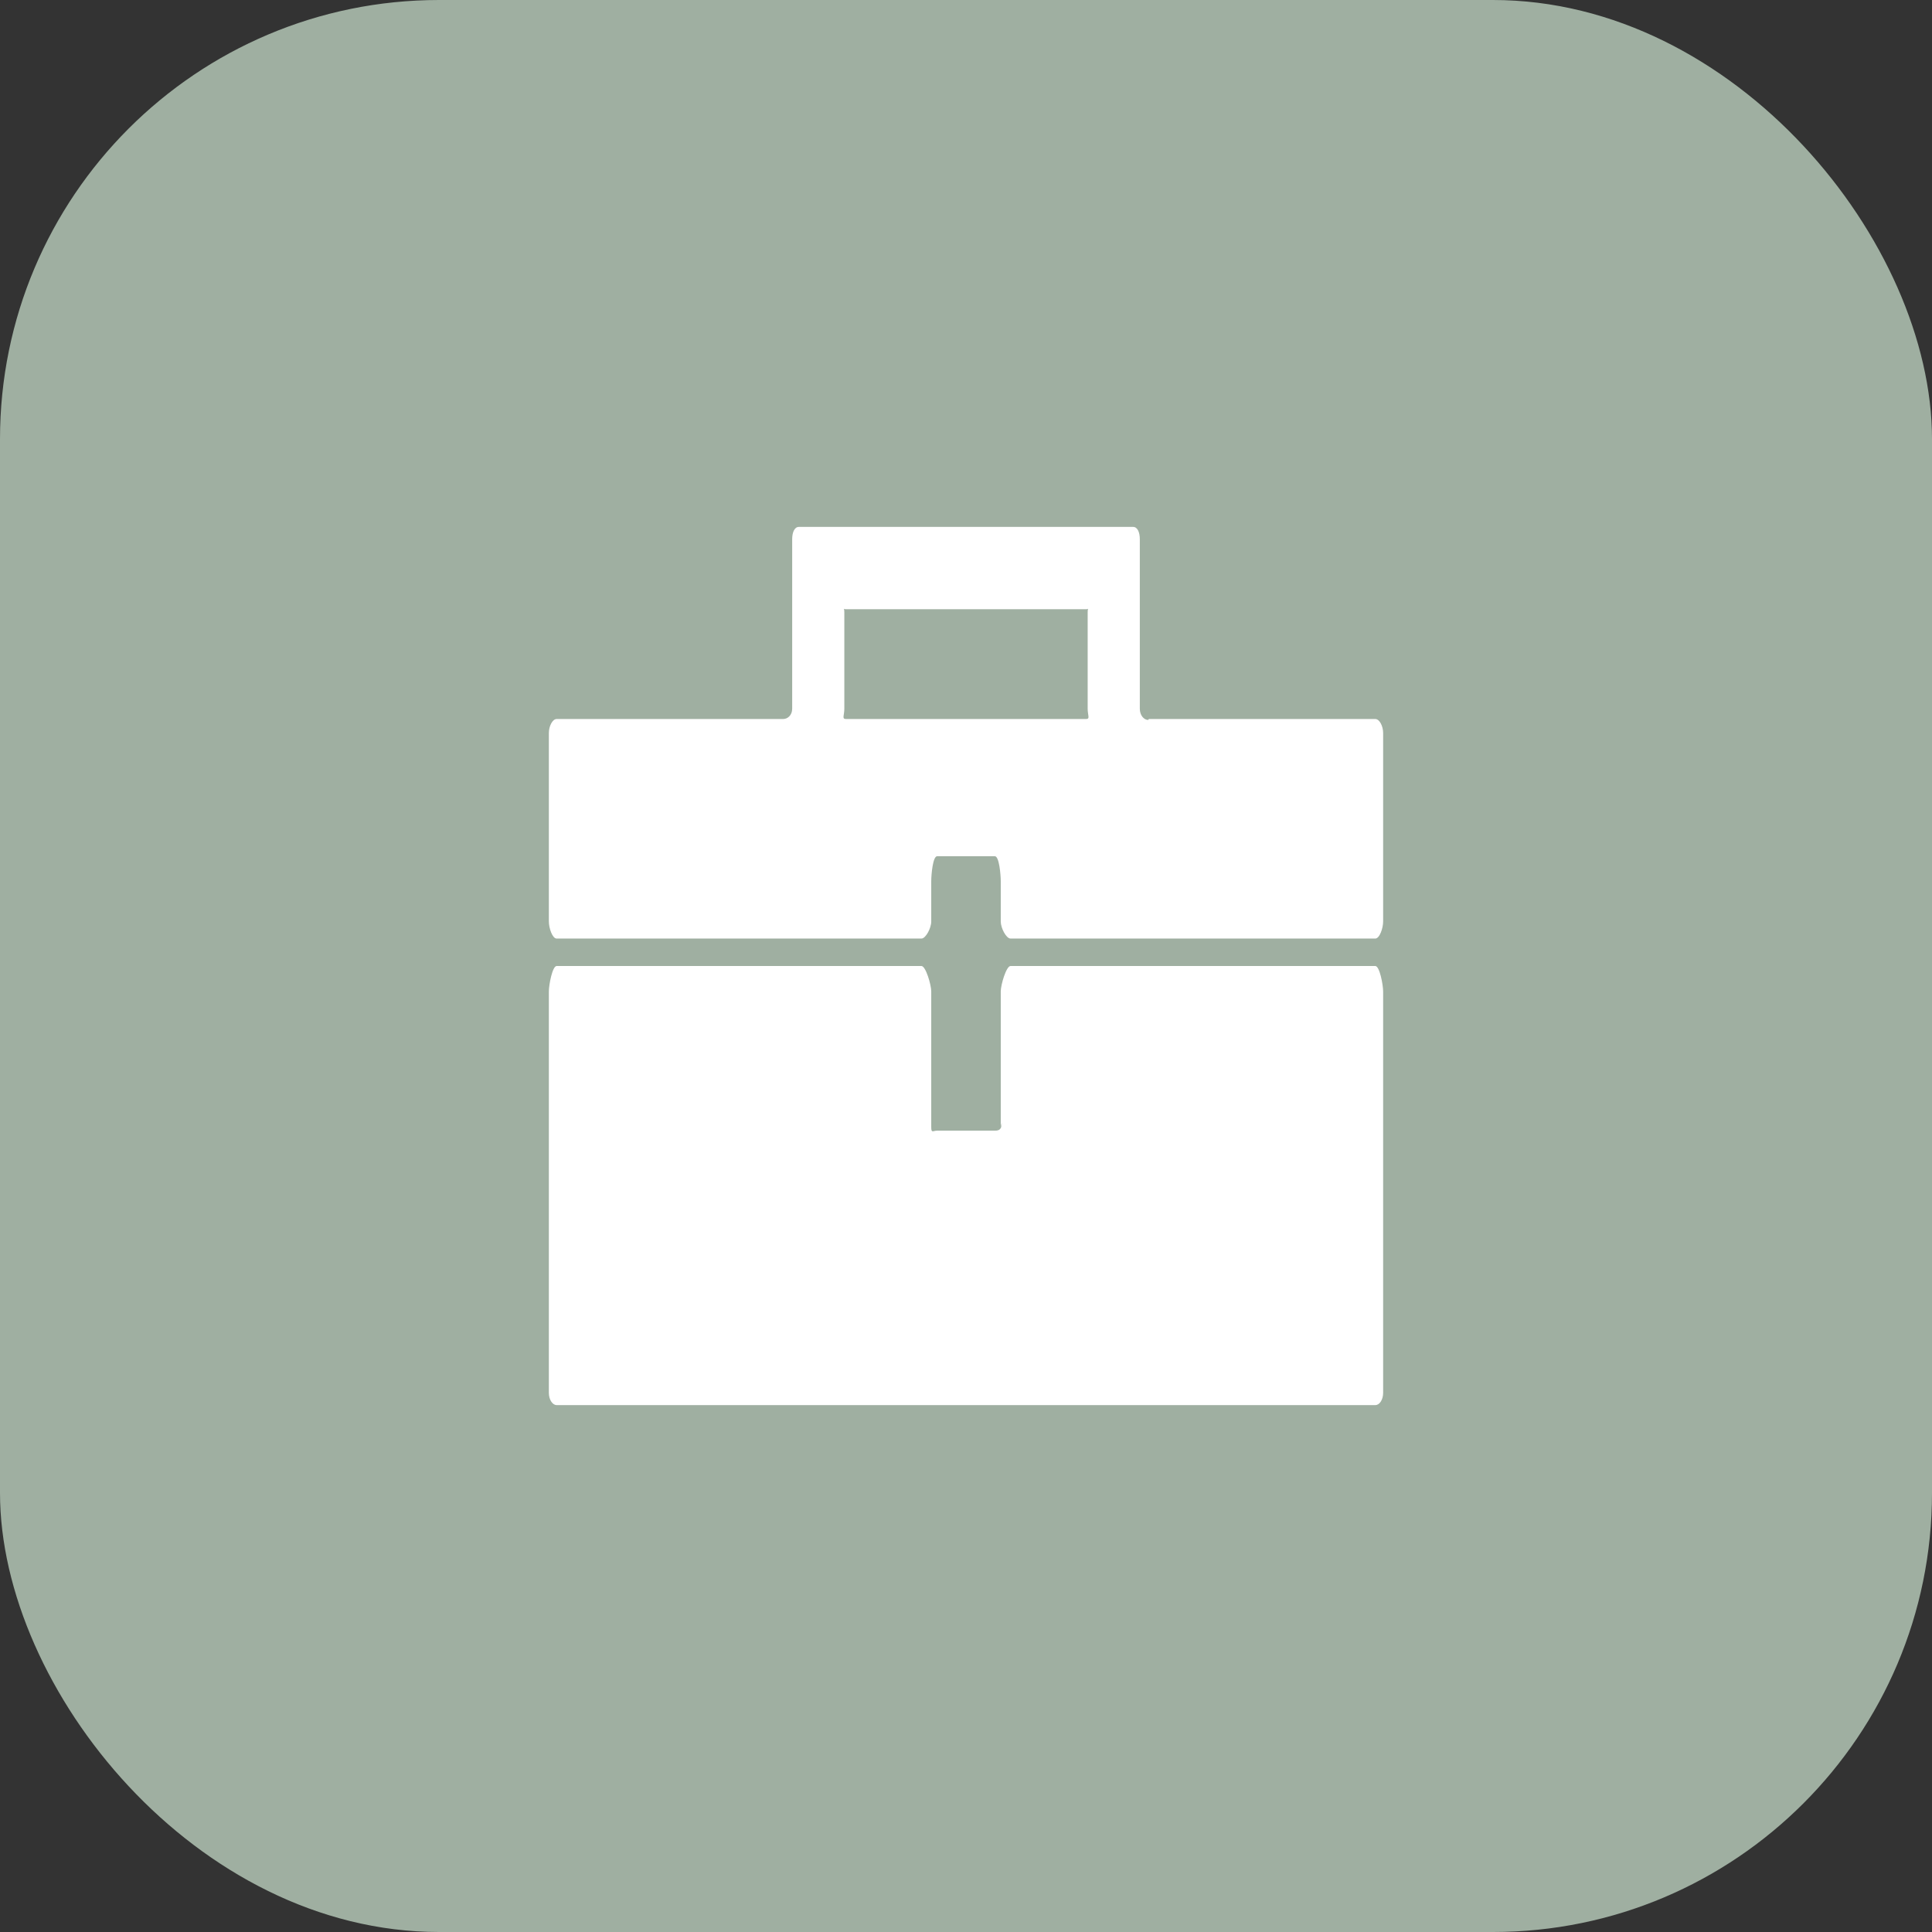 <svg width="88" height="88" viewBox="0 0 88 88" fill="none" xmlns="http://www.w3.org/2000/svg">
<rect x="0" y="0" width="88" height="88" fill="#333333" stroke="none"/>
<rect width="88" height="88" rx="20" fill="#9FAFA1"/>
<path d="M52.3 32.792C52.103 32.792 51.917 32.584 51.917 32.279V24.554C51.917 24.249 51.811 24 51.614 24H36.386C36.189 24 36.083 24.249 36.083 24.554V32.279C36.083 32.584 35.87 32.75 35.672 32.75H25.355C25.161 32.75 25 33.084 25 33.385V41.972C25 42.275 25.161 42.75 25.355 42.75H41.969C42.166 42.75 42.417 42.275 42.417 41.972V40.141C42.417 39.836 42.489 39 42.686 39H45.315C45.511 39 45.583 39.836 45.583 40.141V41.972C45.583 42.275 45.834 42.75 46.029 42.75H62.642C62.84 42.75 63 42.275 63 41.972V33.385C63 33.083 62.84 32.75 62.643 32.75H52.327L52.3 32.792ZM38.532 32.75C38.336 32.75 38.458 32.584 38.458 32.28V27.889C38.458 27.582 38.336 27.75 38.532 27.75H49.468C49.664 27.75 49.542 27.582 49.542 27.889V32.28C49.542 32.584 49.664 32.75 49.468 32.75H38.532ZM45.627 51.14C45.627 51.443 45.511 51.5 45.315 51.5H42.686C42.489 51.5 42.417 51.634 42.417 51.331V45.159C42.417 44.856 42.166 44 41.97 44H25.355C25.161 44 25 44.856 25 45.159V63.445C25.001 63.593 25.039 63.734 25.106 63.837C25.172 63.941 25.262 64 25.355 64H62.643C62.737 64.001 62.827 63.943 62.894 63.839C62.961 63.735 62.999 63.594 63 63.446V45.159C63 44.856 62.84 44 62.643 44H46.029C45.834 44 45.583 44.856 45.583 45.159V51.331L45.627 51.14Z" fill="white"/>
</svg>

